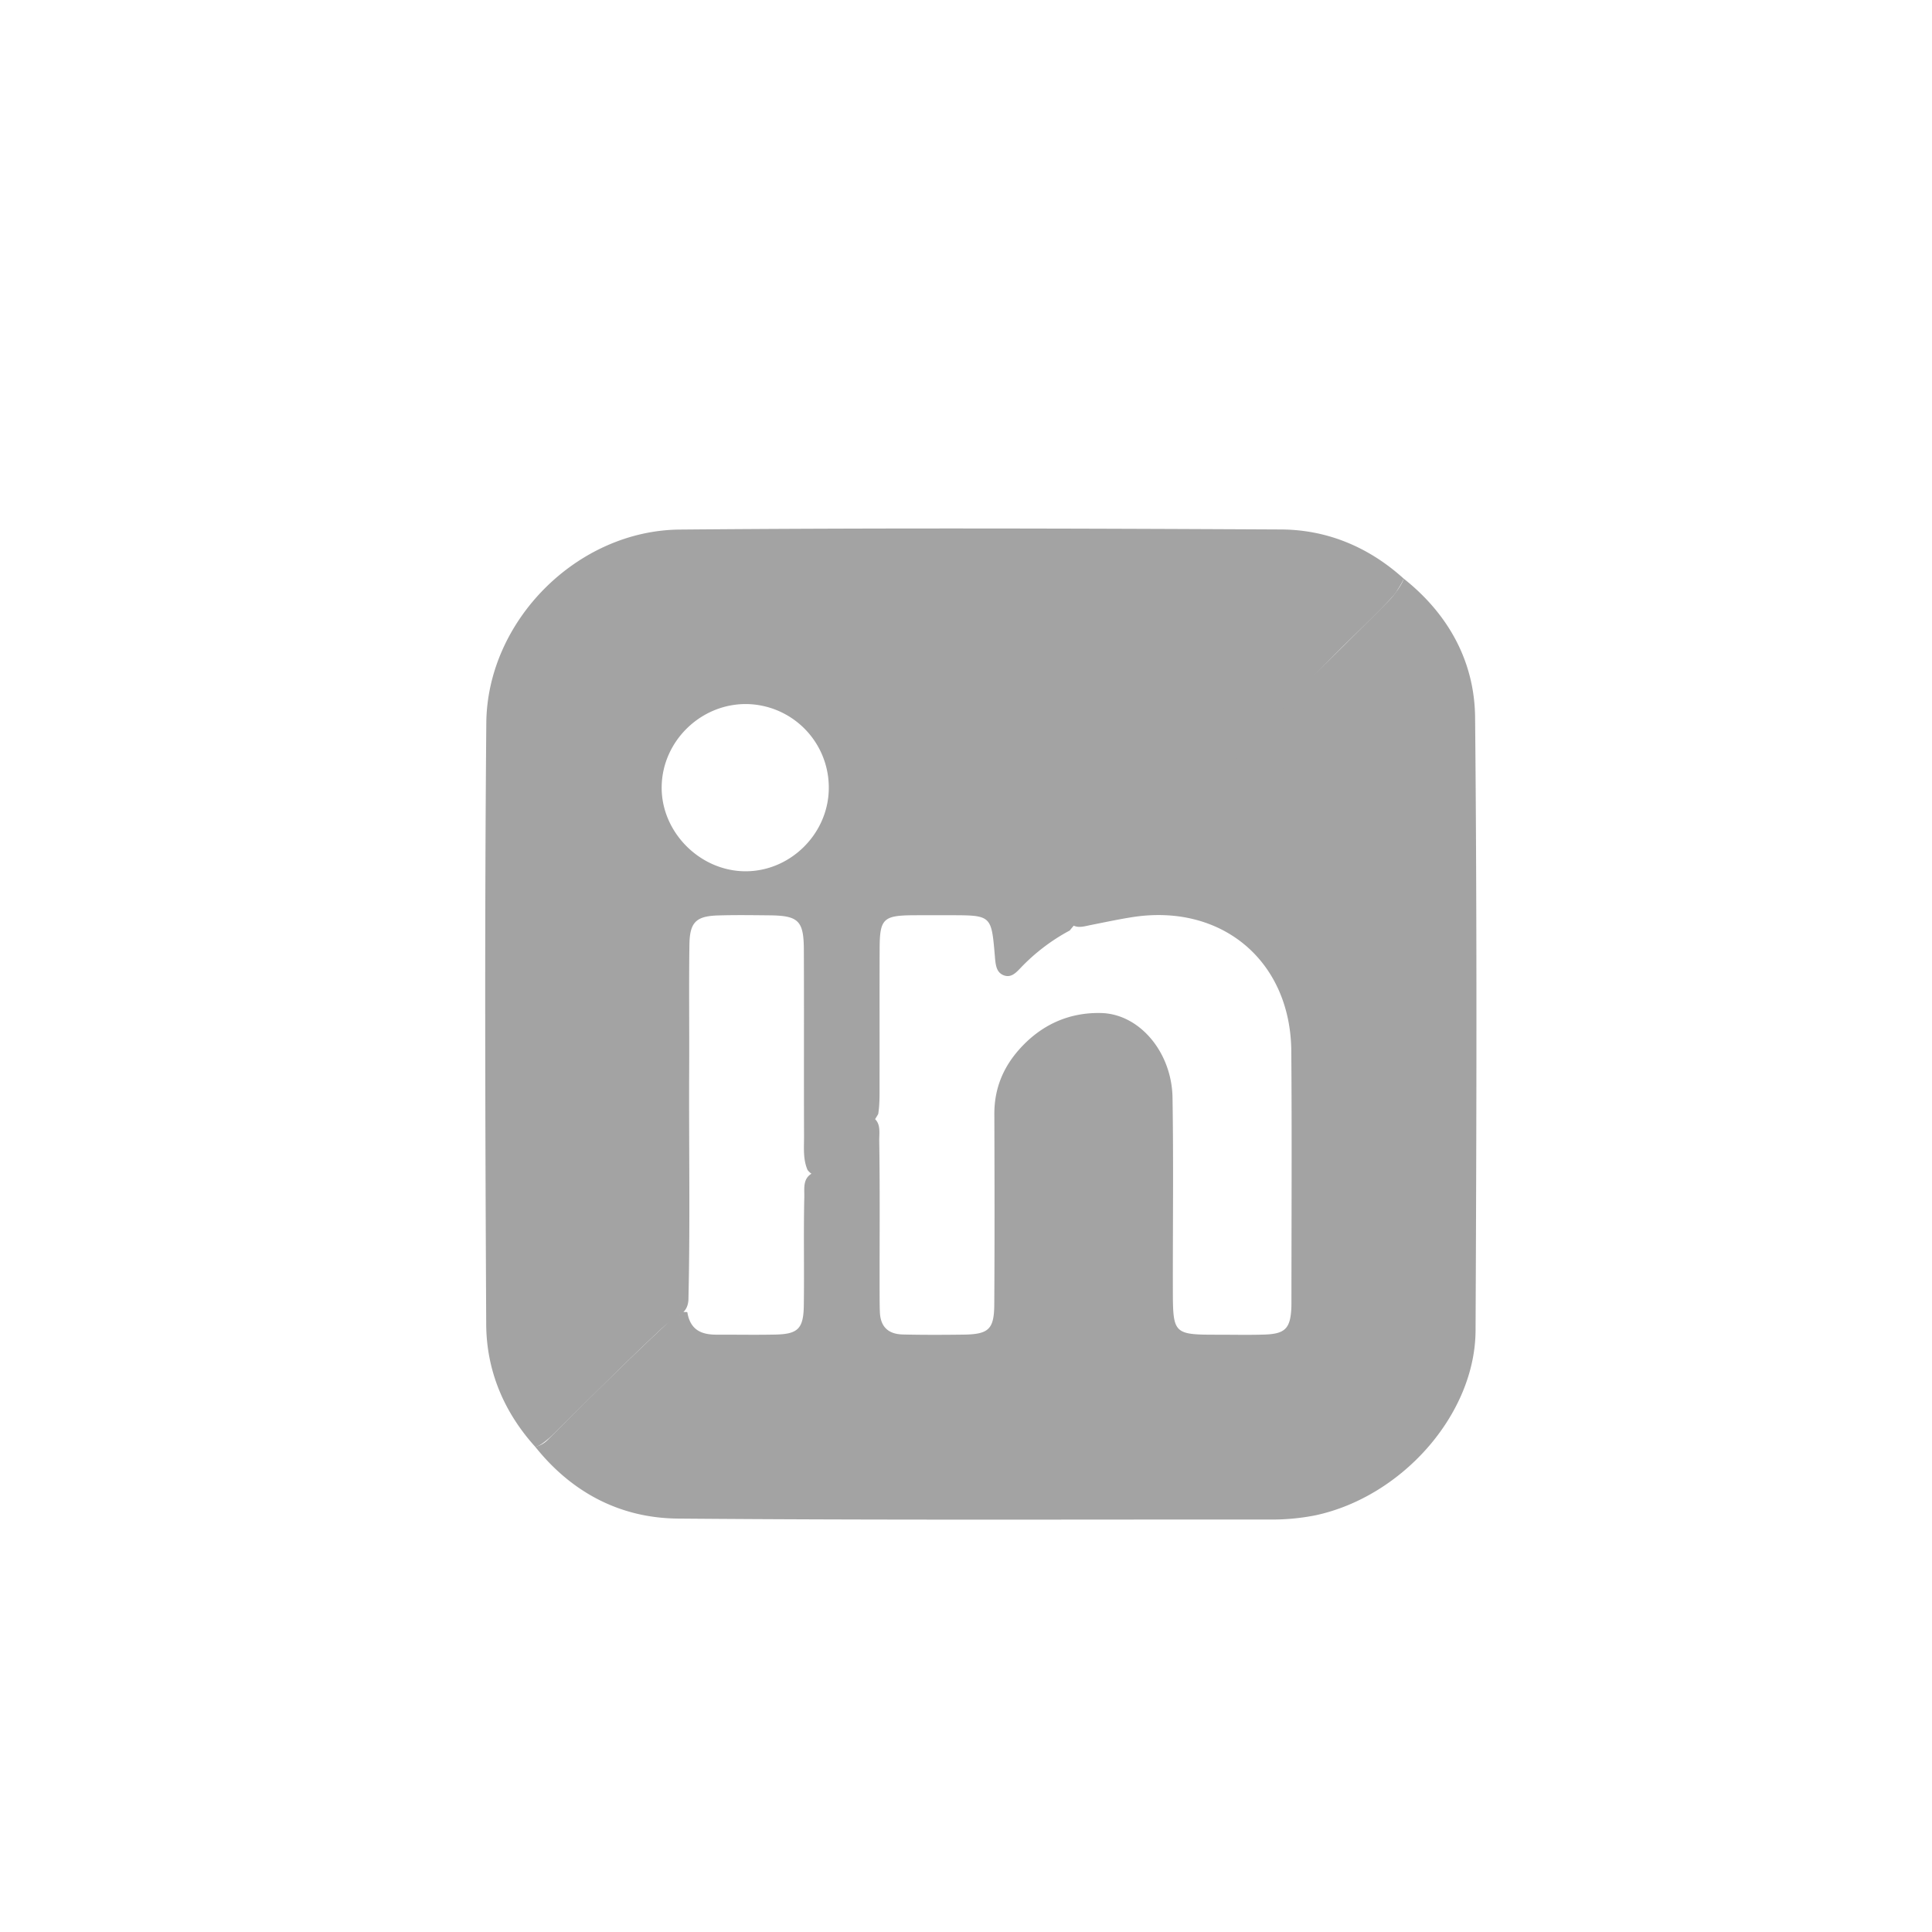 <svg id="Layer_1" data-name="Layer 1" xmlns="http://www.w3.org/2000/svg" viewBox="0 0 1080 1080"><defs><style>.cls-1{fill:#a3a3a3;}</style></defs><title>linkedin_logo</title><path class="cls-1" d="M597.202,514.667c13.917-14.167,27.739-28.427,41.767-42.483,45.612-45.705,91.479-90.365,137.109-136.052,3.468-3.472,8.516-10.645,8.517-12.747,25.063,19.843,39.69,46.378,39.994,77.636,1.11,114.232.798,228.482.261,342.722-.221,46.964-41.188,92.99-89.536,103.333a125.021,125.021,0,0,1-26.401,2.343c-109.985-.038-219.974.401-329.952-.523-32.23-.271-59.315-14.53-79.757-40.124a14.084,14.084,0,0,0,7.265-4.163c22.794-22.815,45.283-45.095,69.117-67.278,2.483-1.561,4.641-1.92,6.01-3.977,3.344.344,2.307-.708,3.04,2.171,2.172,8.536,8.357,10.597,16.161,10.563,10.982-.048,21.968.191,32.946-.067,12.36-.29,15.407-3.398,15.593-16.175.294-20.191-.192-40.39.275-60.577.116-5.026-1.127-11.009,5.278-13.822,10.771-10.073,22.141-19.571,30.597-31.867,7.557,2.375,5.933,8.978,6.015,14.244.442,28.362.144,56.73.208,85.095.008,3.545.002,7.09.155,10.635.355,8.206,4.732,12.231,12.823,12.424,11.345.271,22.693.227,34.037.078,13.987-.184,16.994-3.043,17.082-16.88.226-35.456.156-70.915.04-106.371-.045-13.89,4.678-25.684,13.659-35.89,12.163-13.821,27.718-21.06,46.019-20.627,21.513.509,39.501,21.918,39.92,47.26.586,35.451.141,70.913.19,106.37.036,26.13.071,26.187,25.92,26.194,8.51.002,17.025.205,25.528-.094,11.307-.398,14.243-3.457,14.79-14.818.051-1.062.048-2.127.048-3.191.026-46.803.283-93.609-.075-140.41-.387-50.583-39.033-82.82-89.14-74.871-7.707,1.223-15.328,2.855-22.977,4.37C605.402,517.956,600.527,519.766,597.202,514.667Z"/><path class="cls-1" d="M784.595,323.385c-19.452-17.579-42.645-27.282-68.484-27.412-112.046-.563-224.102-.921-336.142.055-57.237.499-107.62,50.88-108.119,108.117-.977,112.04-.619,224.096-.056,336.142.13,25.841,9.835,49.033,27.41,68.487,1.814.096,6.51-3.505,10.234-7.162,20.21-19.85,40.735-40.572,60.372-58.878,7.635-7.315,14.324-7.279,15.017-15.892,1.029-43.227.199-86.479.429-129.728.123-23.044-.209-46.092.135-69.133.185-12.416,3.713-15.85,15.883-16.238,9.566-.305,19.144-.16,28.715-.067,16.375.159,19.298,2.96,19.369,19.233.15,34.744-.028,69.489.106,104.233.024,6.33-.667,12.791,1.959,18.877,3.383,4.33,7.487,3.987,11.096.892,10.942-9.385,21.083-19.55,28.408-32.158.908-5.631.733-11.307.746-16.969.057-25.143-.043-50.287.049-75.43.061-16.796,1.996-18.627,19.165-18.726,6.728-.039,13.457-.014,20.186-.01,23.115.014,23.115.015,25.044,22.662.06.706.102,1.413.18,2.117.396,3.594.917,7.304,4.793,8.795,4.049,1.557,6.761-1.346,9.181-3.849a108.649,108.649,0,0,1,27.742-21.197c10.332-13.042,23.559-23.156,35.159-34.915,39.047-39.582,76.108-82.238,115.302-121.675,10.235-10.299,30.538-29.395,32.397-33.215C781.033,330.005,784.781,324.253,784.595,323.385ZM416.245,487.043c-25.326-.32-46.72-22.152-46.366-47.315.357-25.434,21.825-46.357,47.359-46.157A46.659,46.659,0,0,1,463.301,440.71C463.115,466.192,441.613,487.363,416.245,487.043Z"/></svg>